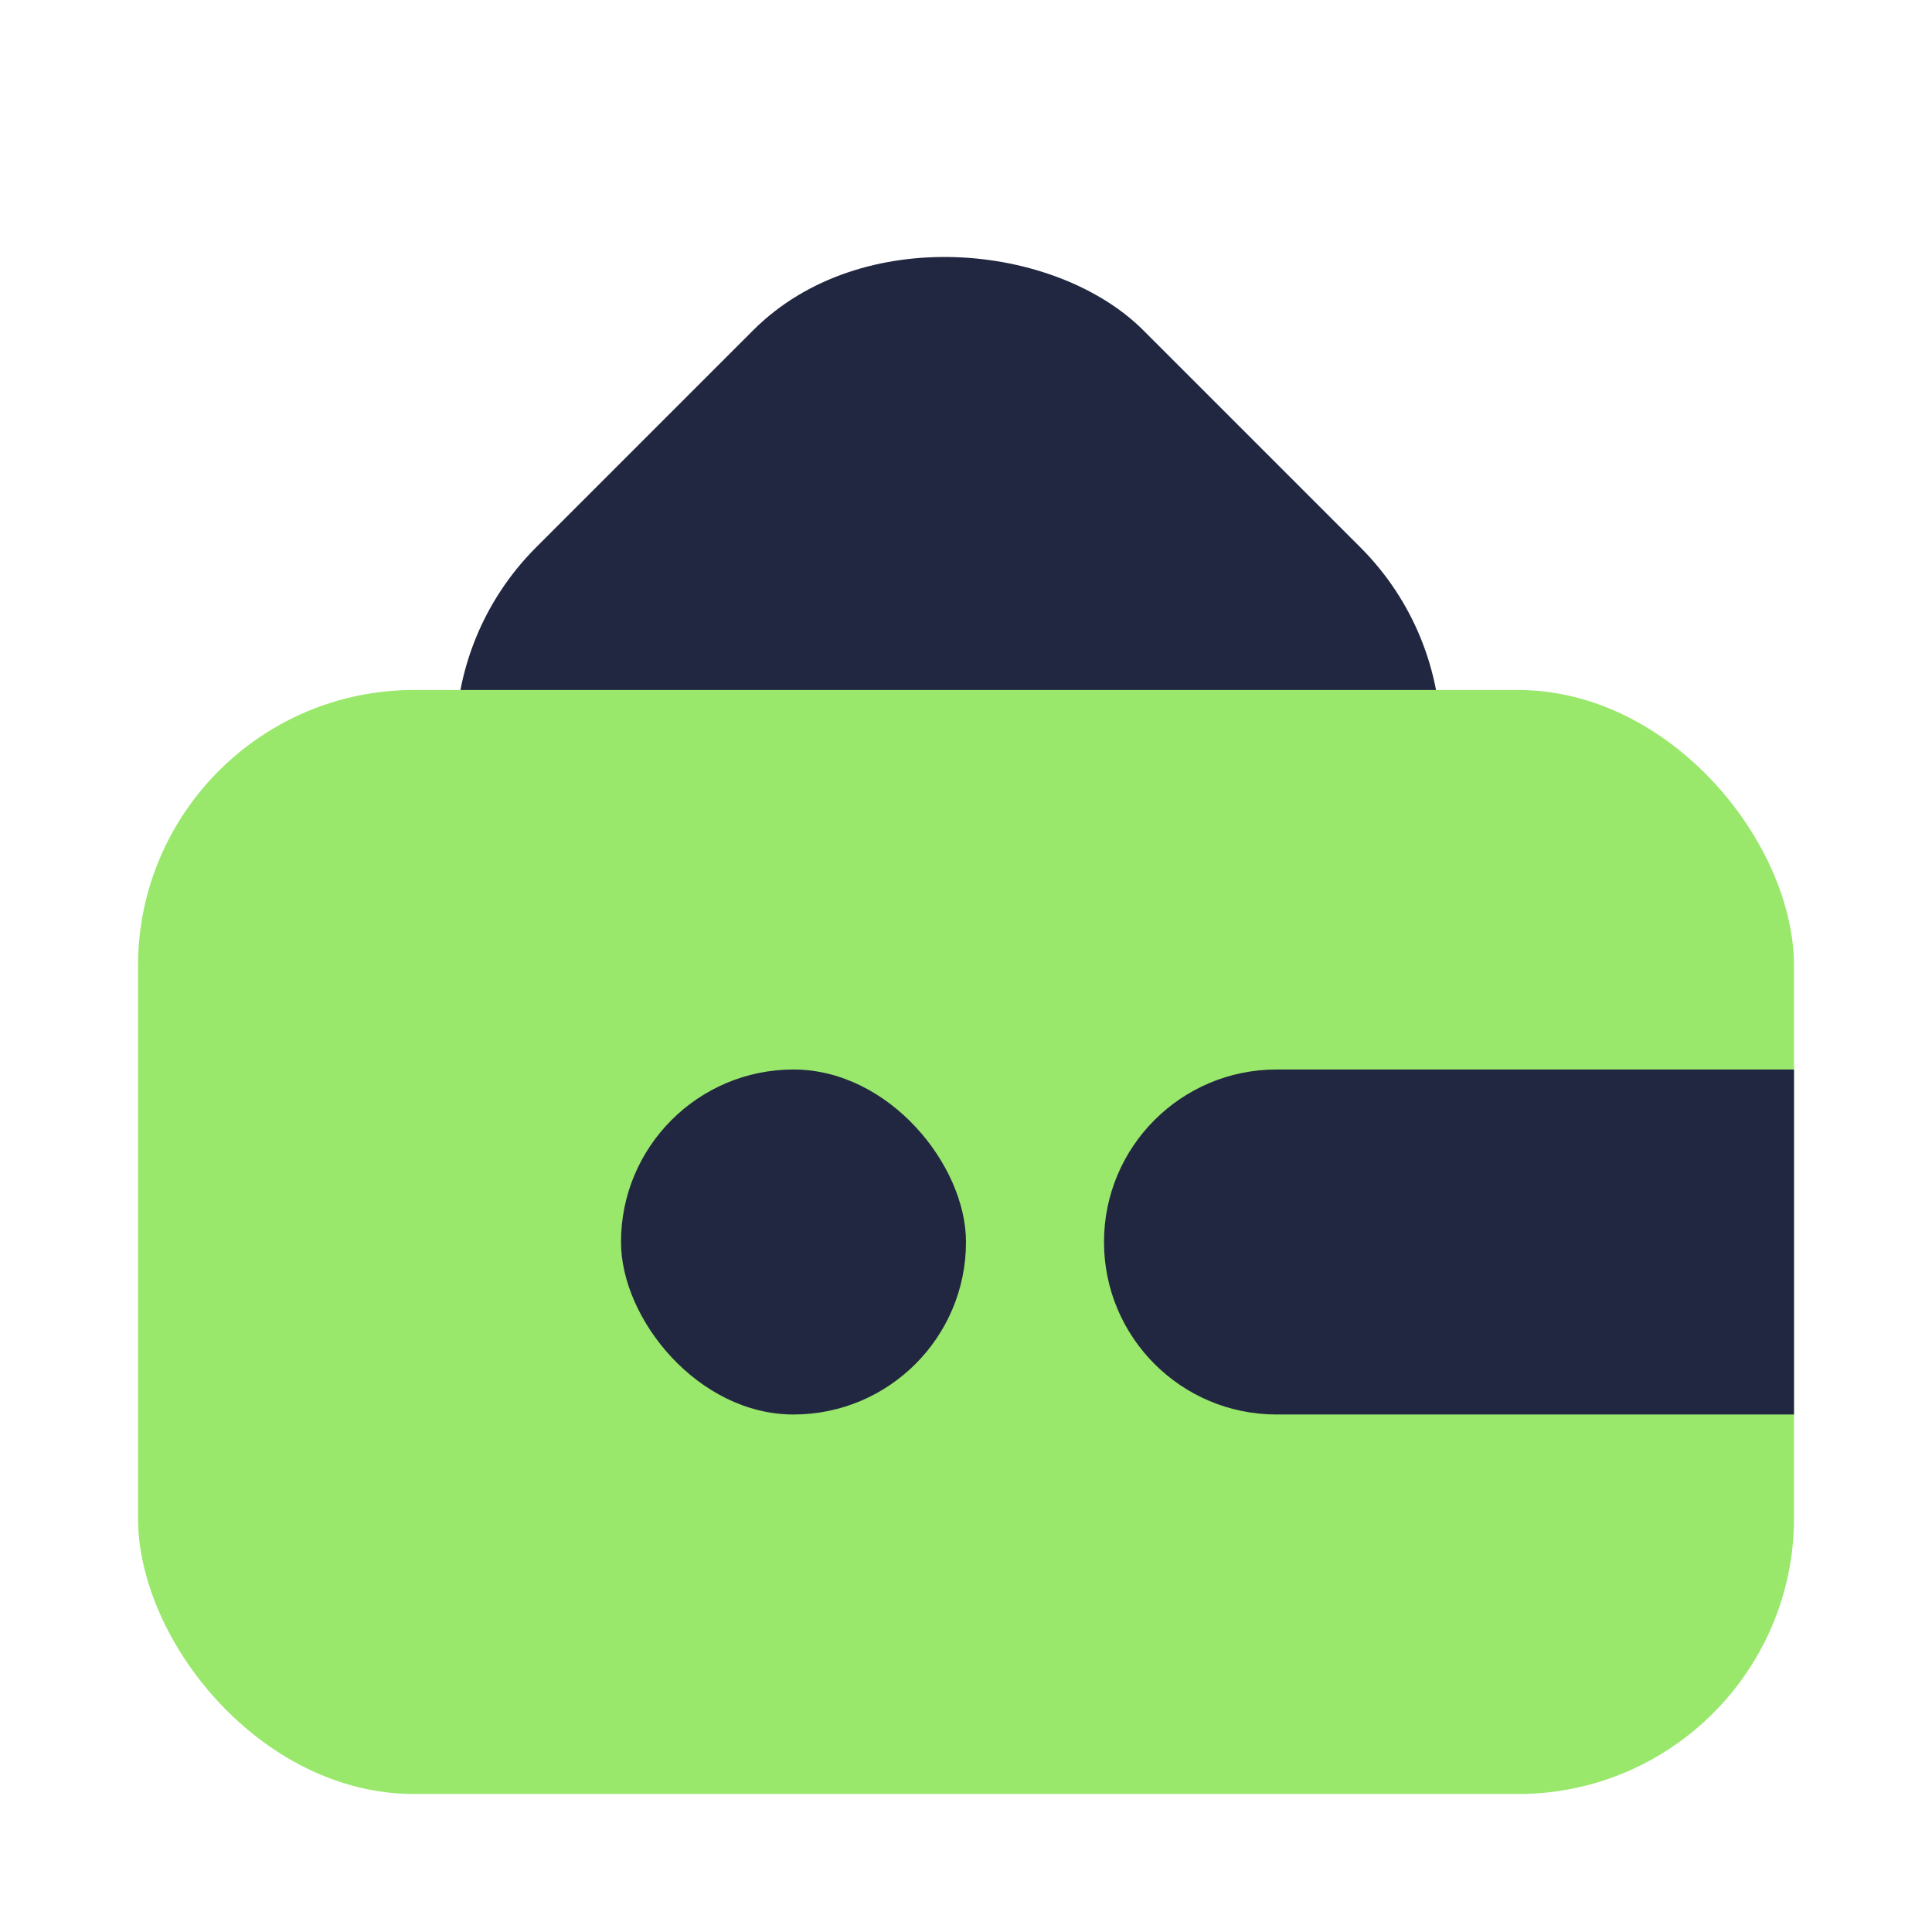 <svg width="28" height="28" viewBox="0 0 28 28" fill="none" xmlns="http://www.w3.org/2000/svg">
<rect x="4.944" y="10.758" width="12.443" height="12.443" rx="4" transform="rotate(-45 4.944 10.758)" fill="#222741"/>
<rect x="2" y="10" width="24" height="16" rx="4" fill="#99E86C"/>
<path d="M16 18C16 16.619 17.119 15.5 18.5 15.5H26V20.5H18.5C17.119 20.5 16 19.381 16 18Z" fill="#222741"/>
<rect x="9" y="15.5" width="5" height="5" rx="2.5" fill="#222741"/>
</svg>
